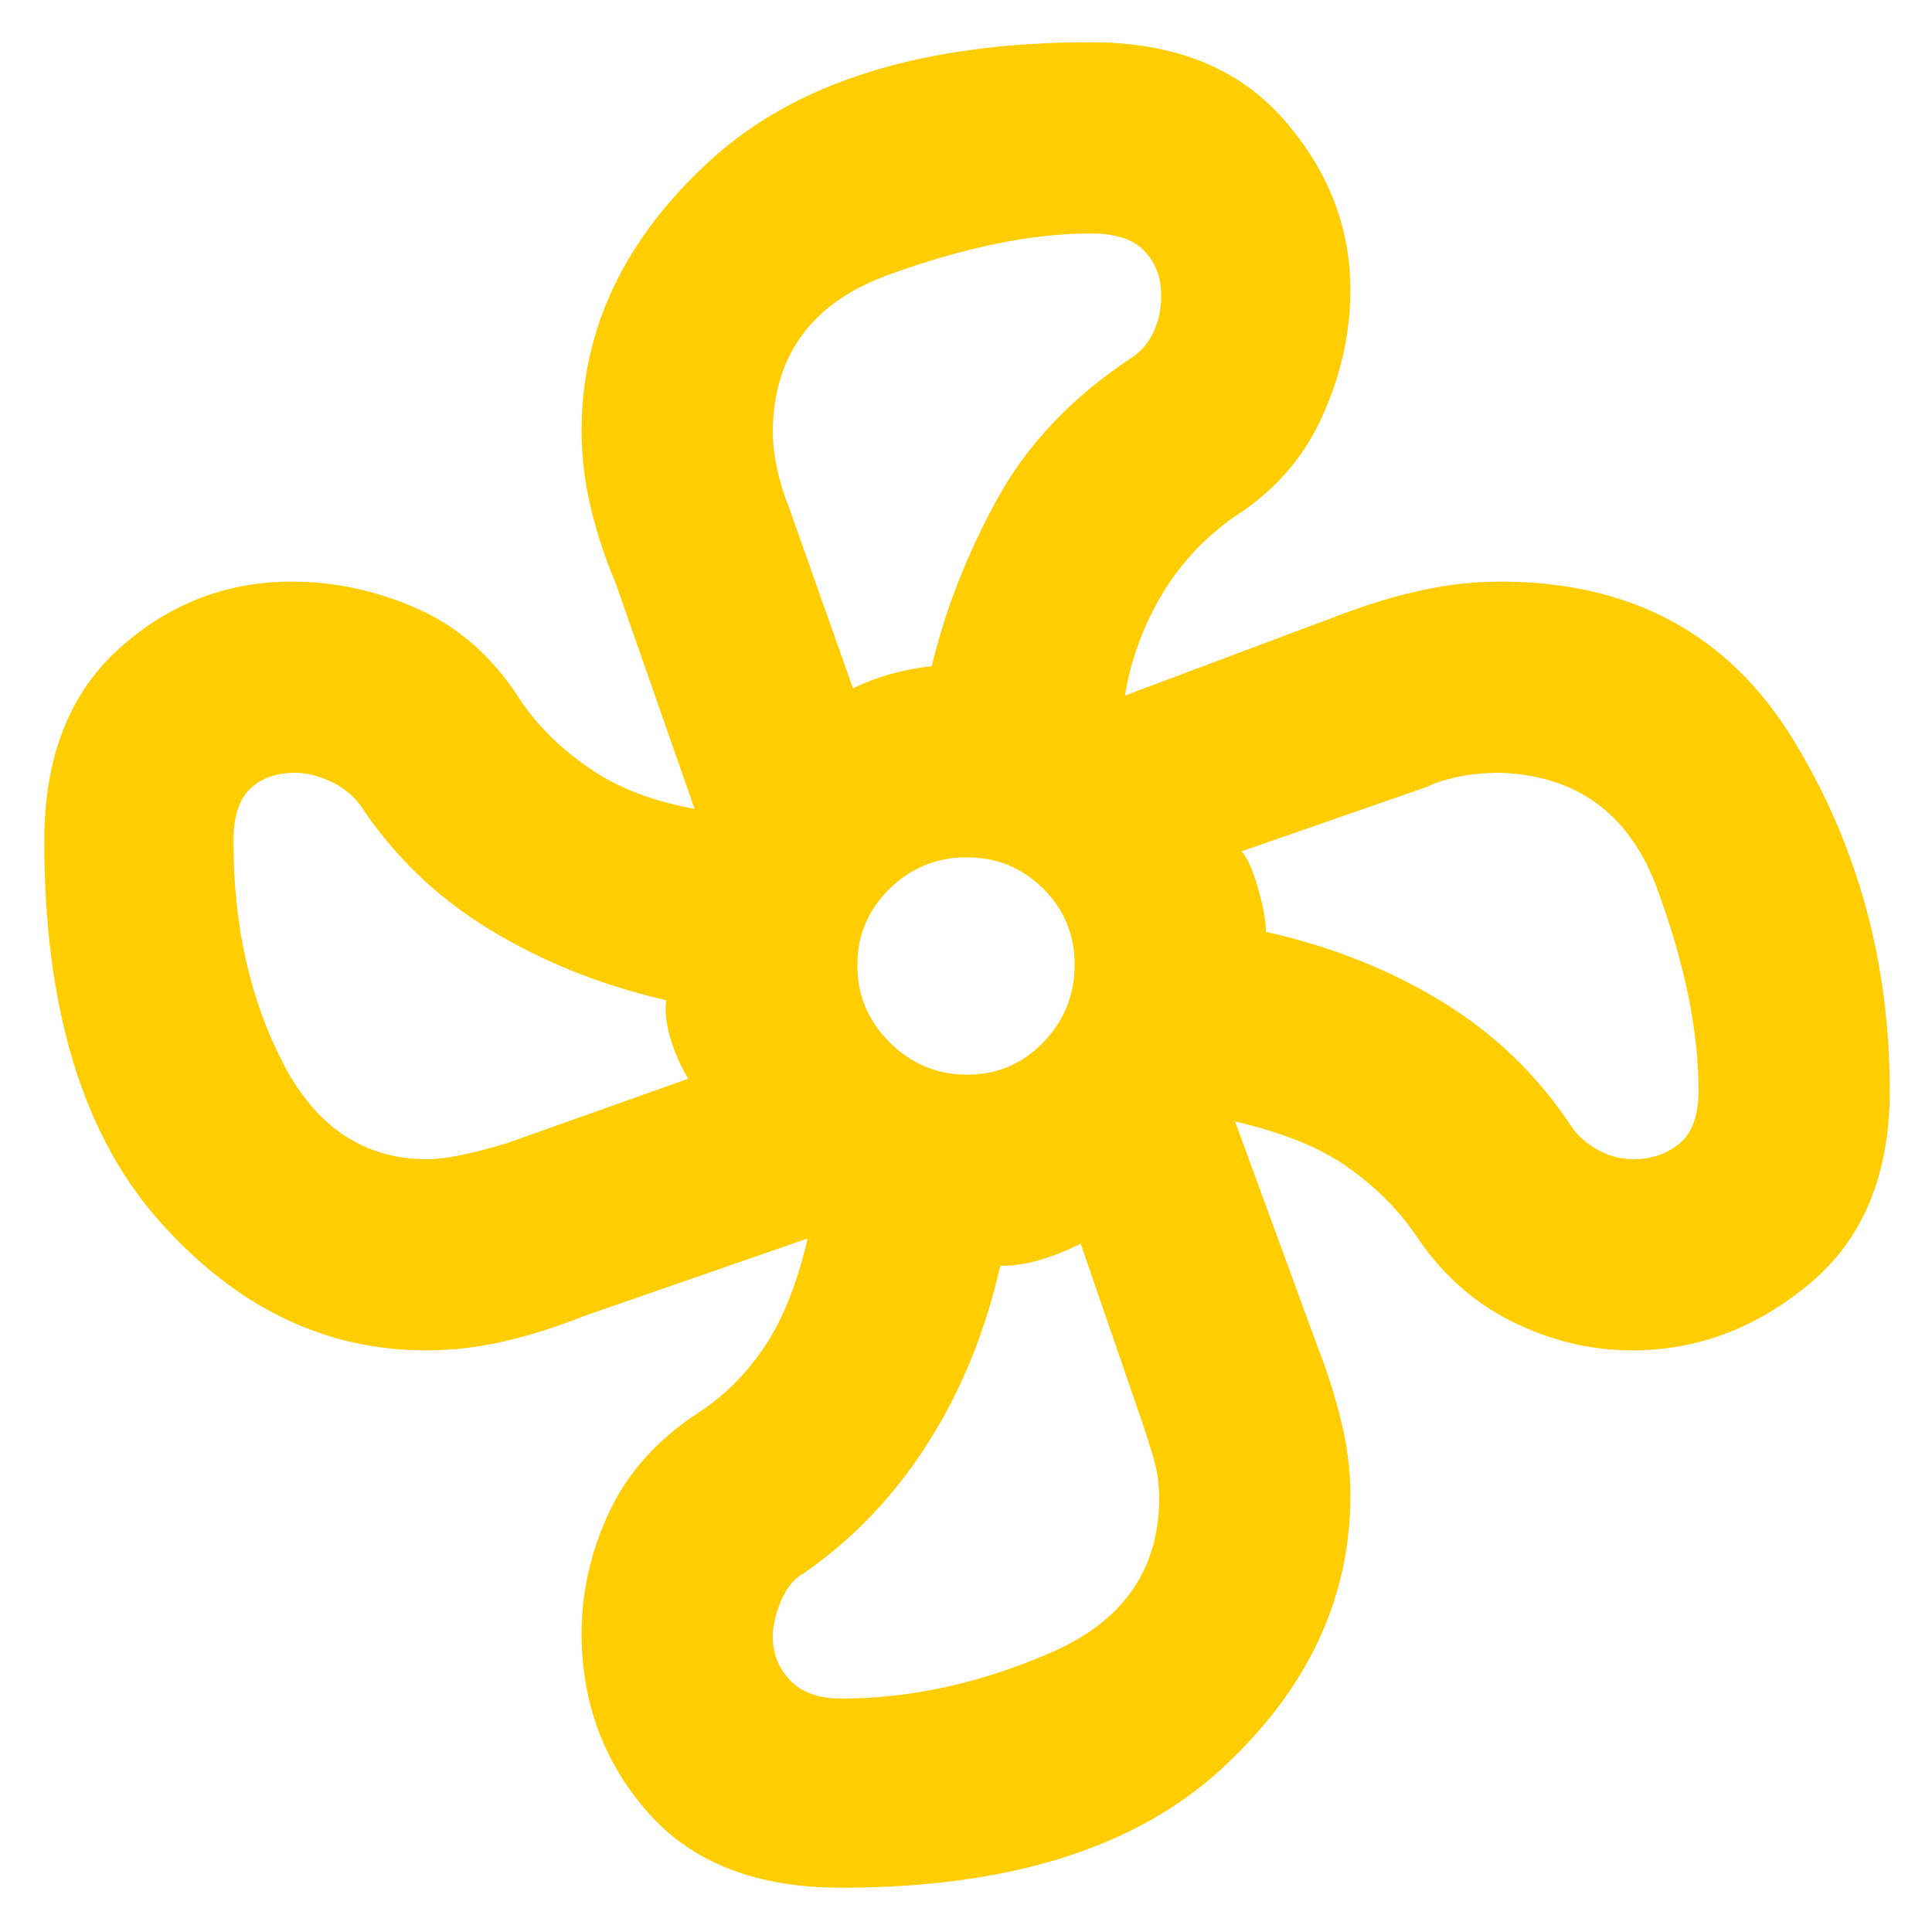 <svg xmlns="http://www.w3.org/2000/svg" height="48" viewBox="0 -960 960 960" width="48"><path fill="rgb(255, 205, 0)" d="M418-22q-63.26 0-96.13-37.5T289-148.3q0-31.13 13.77-60.47Q316.53-238.11 347-258q20-13 34-34.5t22-59.5q2 1 4.5 2t3.55 2L290-306q-19.96 8-39.48 12.5Q231-289 211.77-289q-75.66 0-132.71-64.42Q22-417.84 22-542q0-62.08 37-95.54Q96-671 145.06-671q31.94 0 62.44 13.5Q238-644 258-613q13 20 36 35.5t58 20.5q-.33 2-1.17 3.5-.83 1.5-2.83 3.55L306-670q-8-18.95-12.5-37.96-4.5-19-4.5-38.01 0-76.04 64.15-134.53Q417.3-939 542-939q62.08 0 95.54 38Q671-863 671-816q0 32-14 63t-44 50q-24 17-38 42.5T558-607q-2 0-4-2t-4.05-2L670-656q19-7 37.92-11t37.73-4Q843-671 891-592.52q48 78.47 48 174.52 0 62.59-39.75 95.79Q859.5-289 811.05-289 780-289 751-303.5 722-318 703-347q-14-20-35.5-34.5T608-404q0-2 .9-2.94t2.1-3.11L655-290q7 18 11.5 36.5t4.5 36.45q0 77.11-64.14 136.08Q542.72-22 418-22Zm62.59-404q22.35 0 37.88-16.12Q534-458.24 534-480.59q0-22.35-15.65-37.88-15.64-15.53-38-15.53Q458-534 442-518.35q-16 15.64-16 38Q426-458 442.12-442t38.47 16Zm-56.77-192q8.18-4 18.05-6.88 9.87-2.87 21.13-4.12 10-42 32.5-83t66.86-70.29q6.91-4.53 10.78-12.58 3.86-8.06 3.86-18.39 0-13.16-8.25-21.95T542-844q-44 0-100.5 20.55Q385-802.91 384-746.5q0 10.58 2.5 21.04 2.5 10.46 5.29 16.86l32.03 90.6ZM212.31-384q13.35 0 39.69-8l90-32q-6-10-9-20.5t-2-18.5q-48-11-87.5-35T179-560q-5.92-7.73-15.04-11.86-9.12-4.14-17.15-4.14-14.33 0-22.57 8T116-542q0 62.71 24.68 110.36Q165.36-384 212.31-384ZM418-116q51.78 0 104.39-22.91T576-213.83q0-11.17-2-18.67-2-7.5-6-19.5l-31-90q-10 5-20 8t-20 2.98q-11 49.02-36.13 88.39Q435.74-203.25 399-178q-6.67 3.65-10.83 13.32Q384-155 384-146.73q0 12.73 8.65 21.73t25.35 9Zm393.8-268q13.2 0 22.7-7.79T844-418q0-44.56-20.5-100.28T745.4-576q-11.4 0-20.9 2-9.5 2-15.5 5l-92 32q4.4 5.26 8.2 18.63Q629-505 629-497q49 11 88 35t64 62q4.6 6.73 12.97 11.36 8.36 4.64 17.83 4.64ZM629-497ZM463-629ZM331-463Zm166 132Z"/></svg>